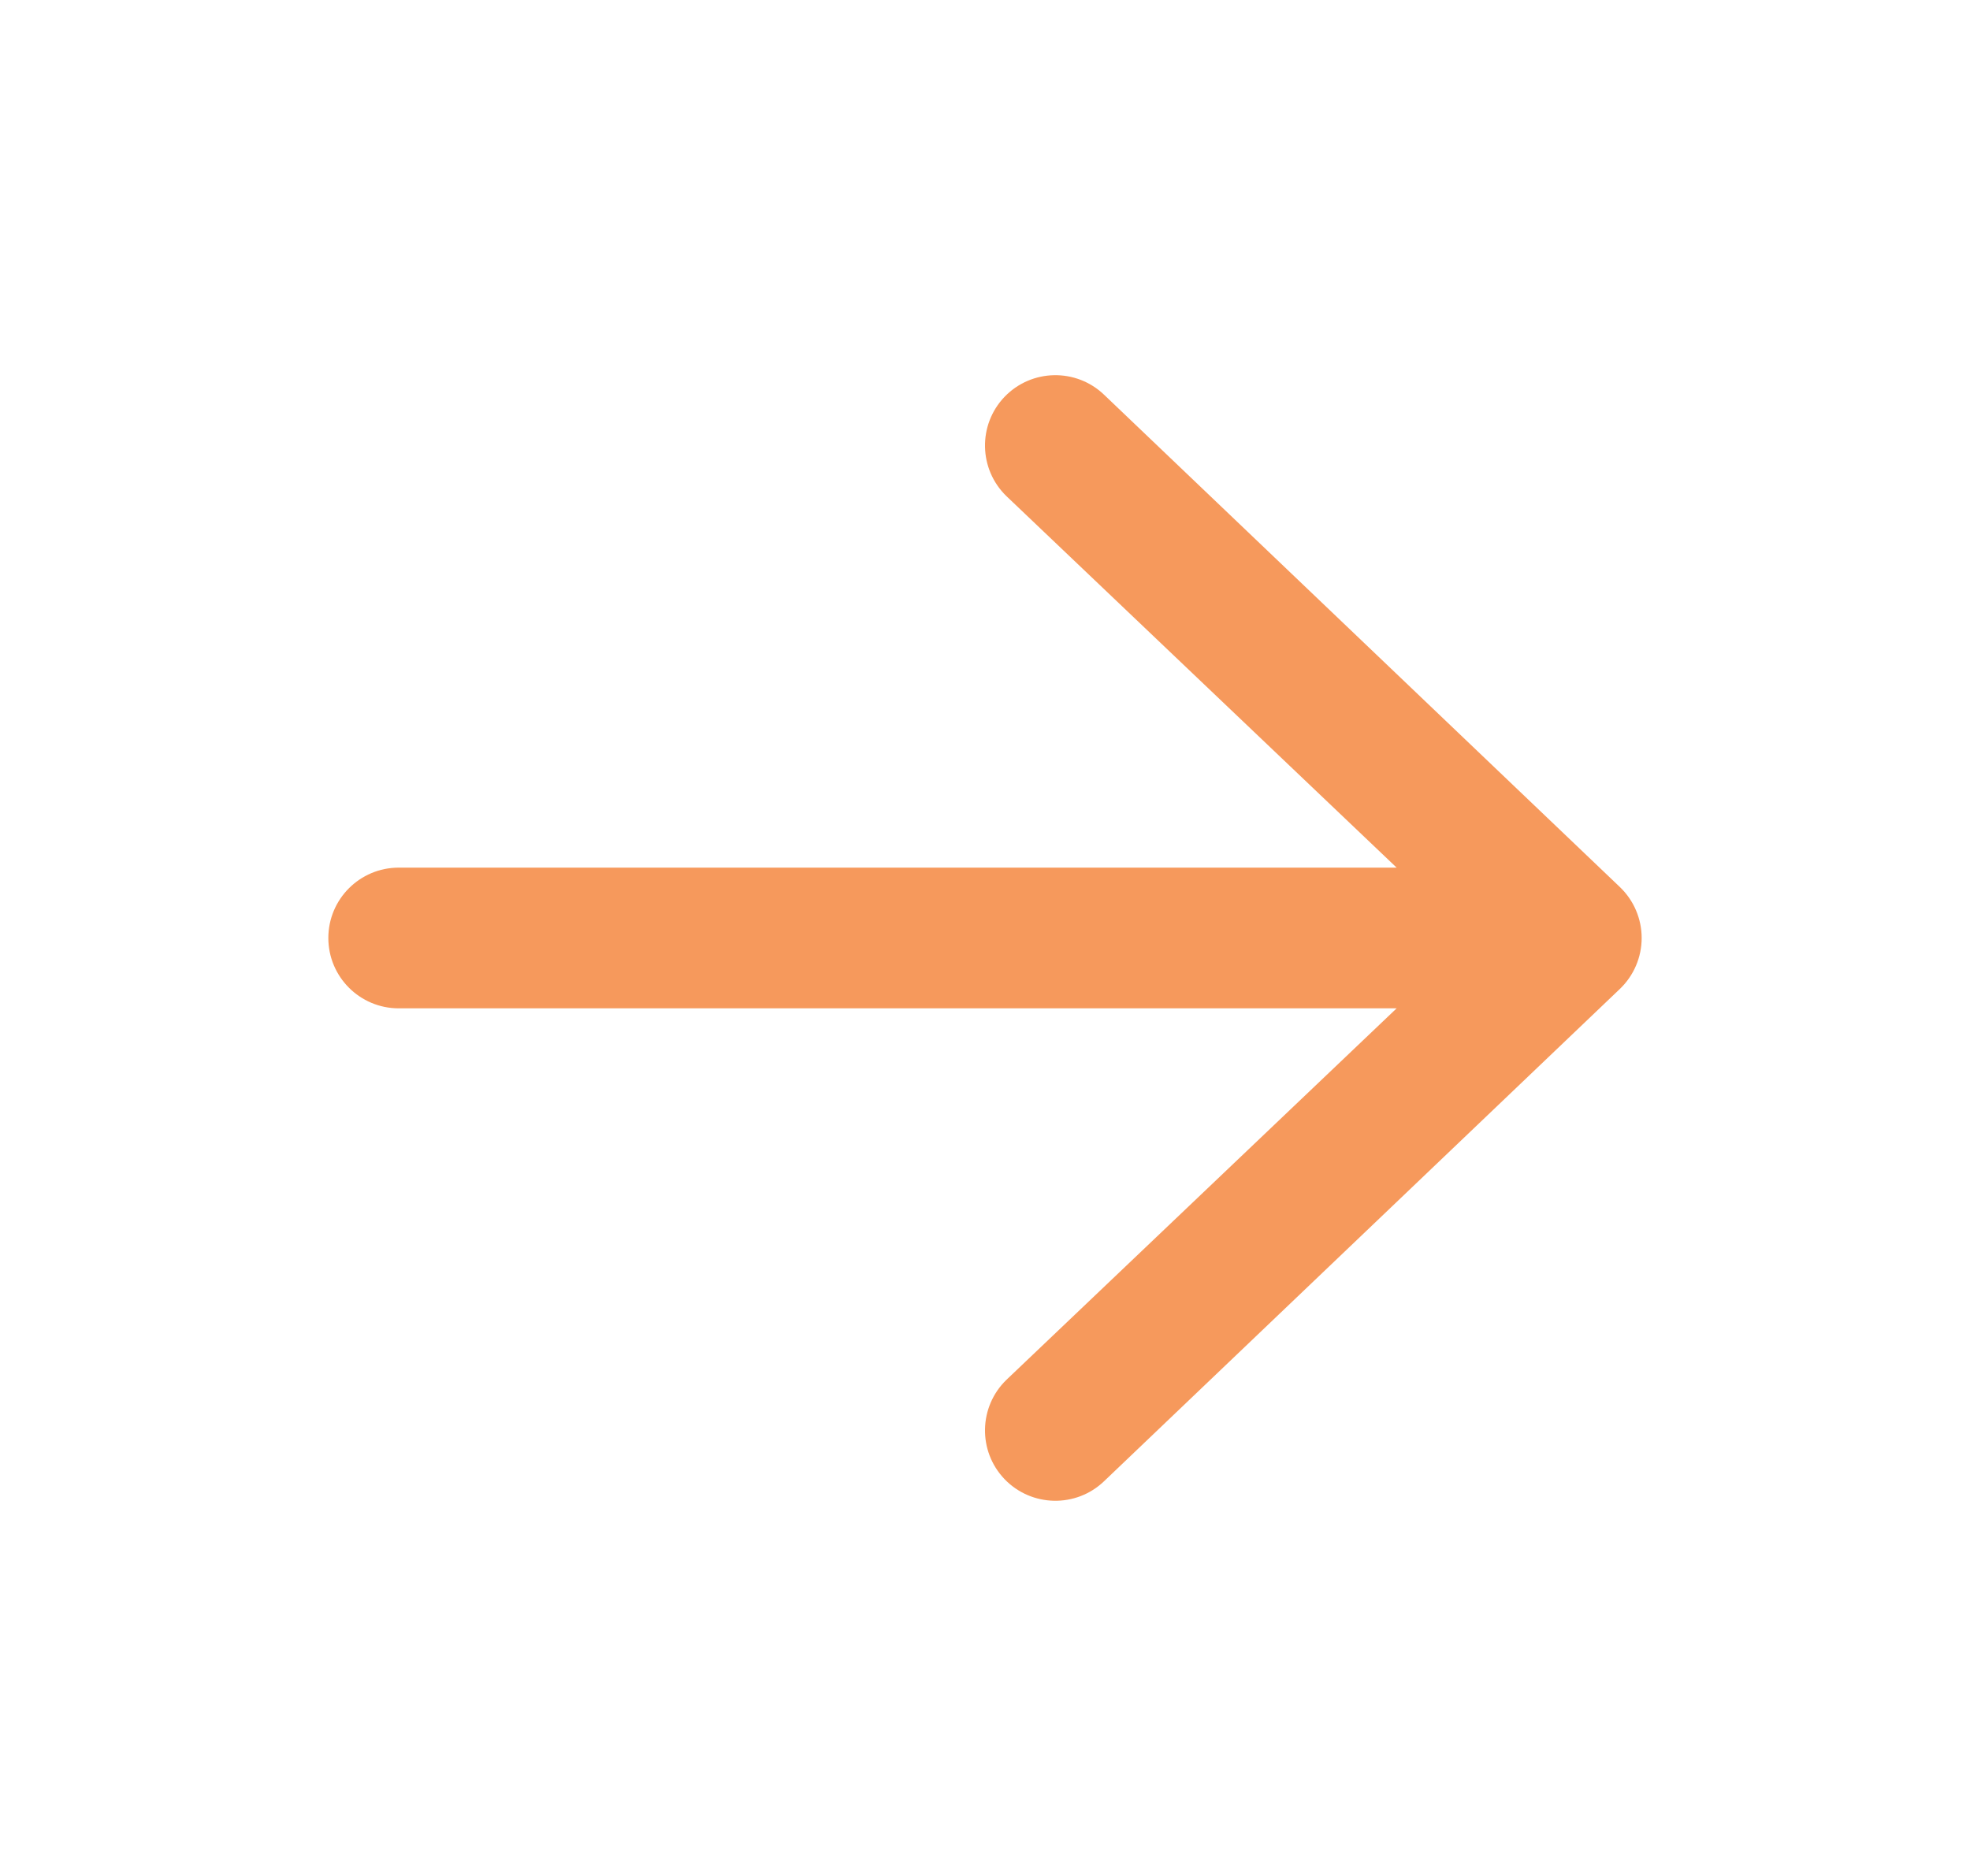 <svg width="21" height="20" viewBox="0 0 21 20" fill="none" xmlns="http://www.w3.org/2000/svg">
<path fill-rule="evenodd" clip-rule="evenodd" d="M3.5 10C3.5 9.586 3.836 9.25 4.25 9.25L14.888 9.25L10.73 5.291C10.432 5.004 10.422 4.529 10.709 4.23C10.996 3.932 11.471 3.922 11.77 4.209L17.27 9.459C17.417 9.601 17.5 9.796 17.5 10C17.5 10.204 17.417 10.399 17.27 10.541L11.77 15.791C11.471 16.078 10.996 16.068 10.709 15.77C10.422 15.471 10.432 14.996 10.73 14.709L14.888 10.75L4.25 10.75C3.836 10.75 3.5 10.414 3.5 10Z" fill="#F6995C"/>
</svg>
